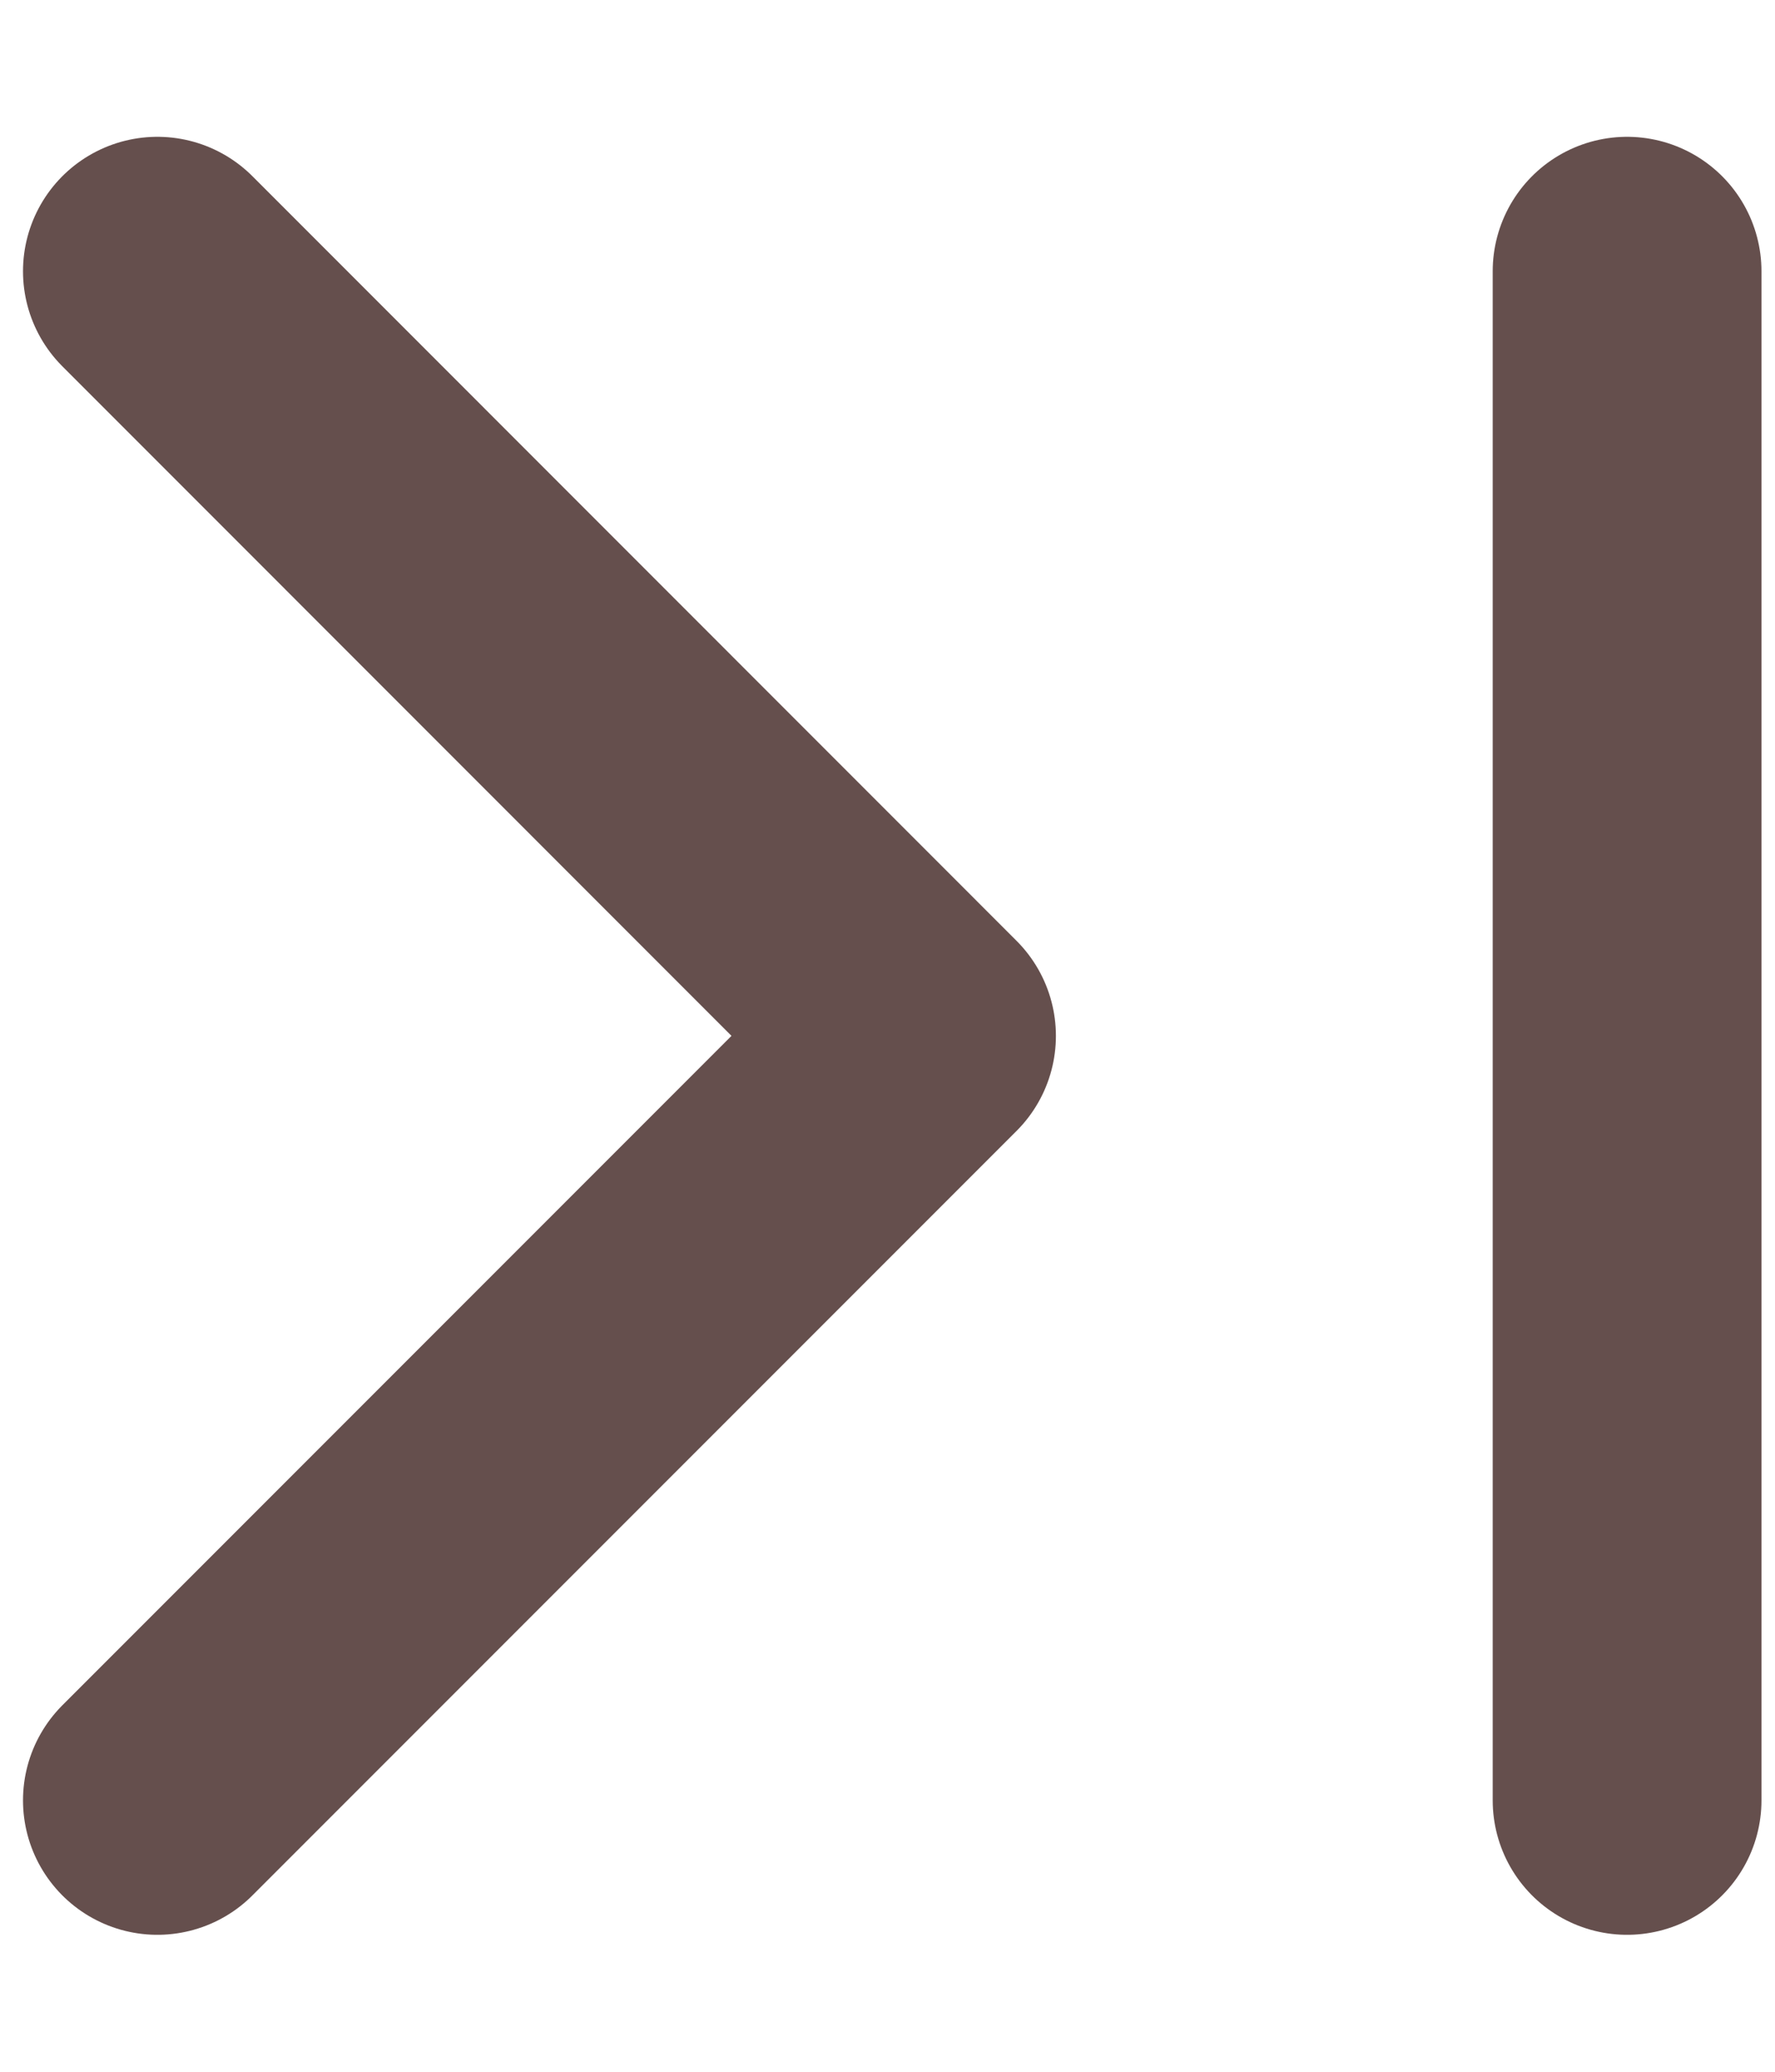 <svg width="12" height="14" viewBox="0 0 12 14" fill="none" xmlns="http://www.w3.org/2000/svg">
<path d="M1.064 12.166L6.23 7L1.064 1.833" stroke="#654F4D" stroke-width="1.817" stroke-miterlimit="10" stroke-linecap="round" stroke-linejoin="round"/>
<path d="M11 1.833L11 12.166" stroke="#654F4D" stroke-width="1.817" stroke-miterlimit="10" stroke-linecap="round" stroke-linejoin="round"/>
</svg>
